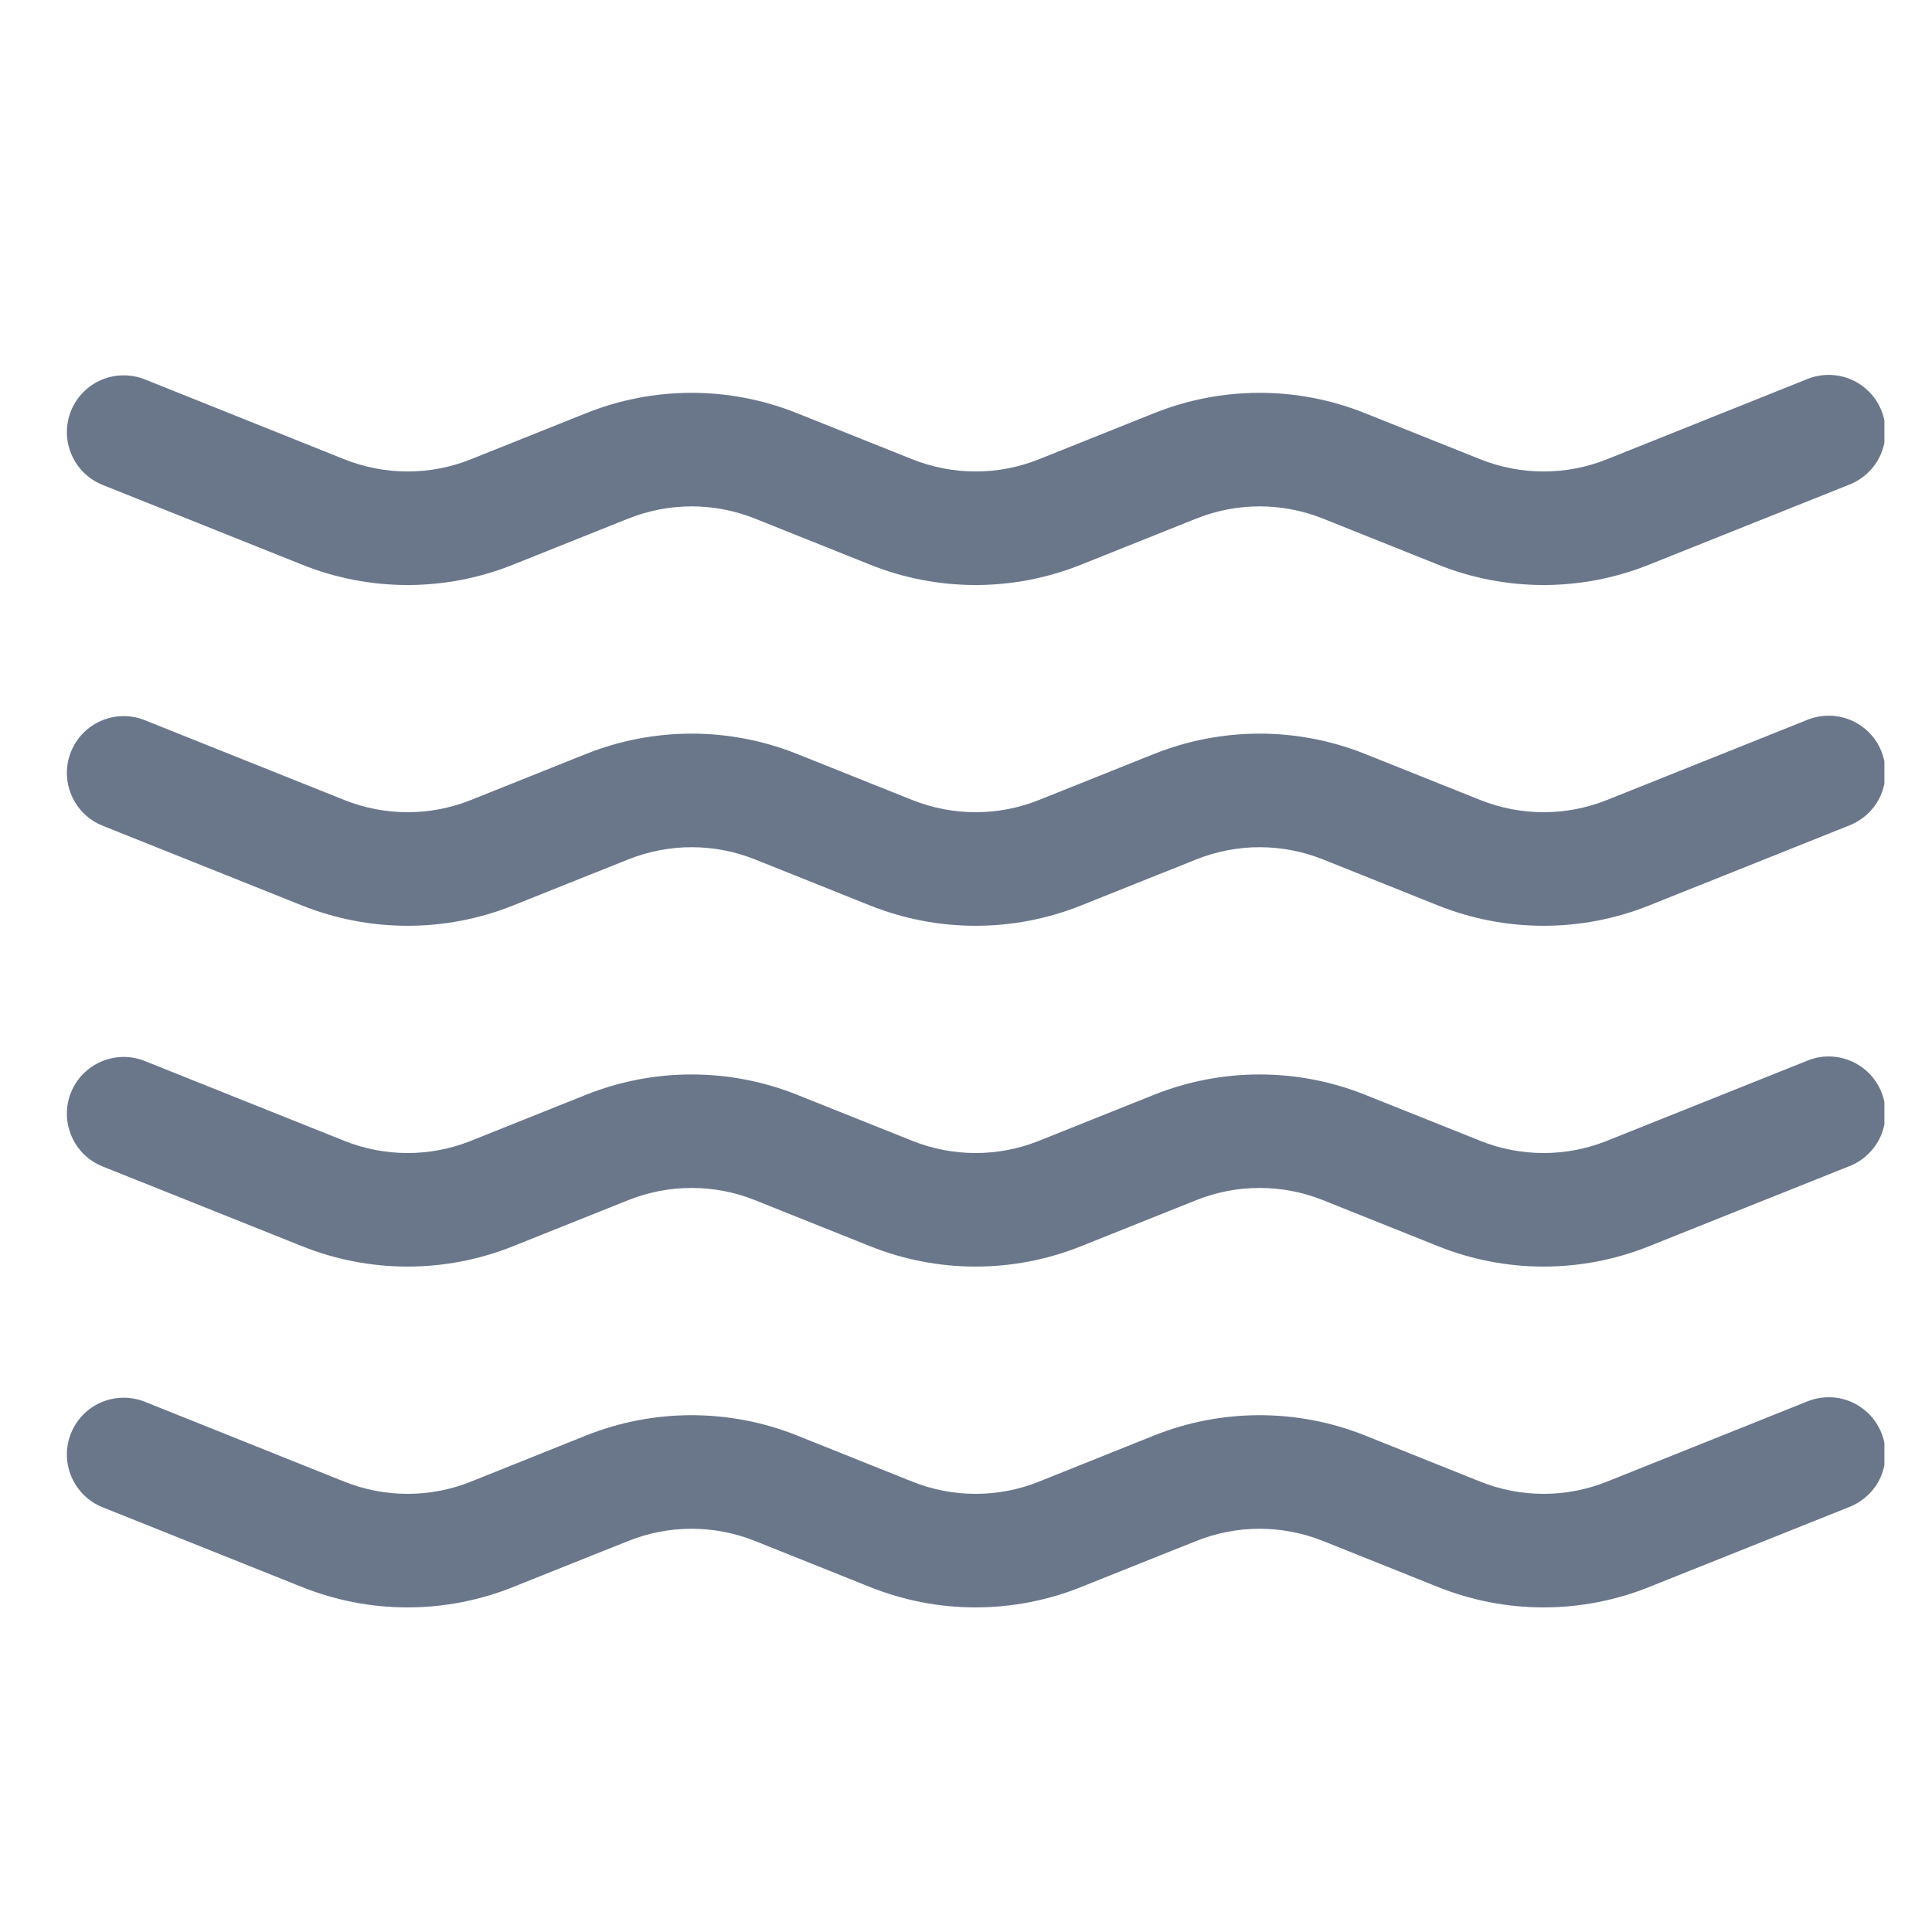 <svg width="22" height="22" viewBox="0 0 22 22" fill="none" xmlns="http://www.w3.org/2000/svg">
<g clip-path="url(#clip0_103_497)">
<path d="M0.808 4.68C0.872 4.521 0.996 4.394 1.154 4.326C1.311 4.259 1.489 4.257 1.649 4.32L3.921 5.23C4.384 5.415 4.9 5.415 5.362 5.23L6.674 4.705C7.445 4.396 8.305 4.396 9.076 4.705L10.389 5.23C10.852 5.415 11.368 5.415 11.83 5.23L13.142 4.705C13.913 4.396 14.773 4.396 15.544 4.705L16.857 5.23C17.319 5.415 17.835 5.415 18.298 5.23L20.571 4.32C20.65 4.287 20.735 4.269 20.821 4.269C20.907 4.269 20.992 4.285 21.072 4.318C21.151 4.351 21.223 4.4 21.284 4.461C21.344 4.522 21.392 4.595 21.424 4.675C21.456 4.755 21.472 4.84 21.47 4.926C21.469 5.013 21.45 5.097 21.416 5.176C21.381 5.255 21.331 5.326 21.268 5.385C21.206 5.444 21.132 5.491 21.052 5.521L18.778 6.43C18.007 6.739 17.147 6.739 16.376 6.43L15.064 5.905C14.601 5.72 14.085 5.72 13.623 5.905L12.31 6.43C11.539 6.739 10.679 6.739 9.908 6.43L8.596 5.905C8.134 5.72 7.618 5.72 7.155 5.905L5.842 6.43C5.071 6.739 4.211 6.739 3.44 6.43L1.167 5.521C1.008 5.457 0.881 5.333 0.814 5.175C0.746 5.017 0.744 4.839 0.808 4.68ZM0.808 8.561C0.872 8.402 0.996 8.274 1.154 8.207C1.311 8.139 1.489 8.137 1.649 8.201L3.921 9.11C4.384 9.295 4.9 9.295 5.362 9.11L6.674 8.585C7.445 8.277 8.305 8.277 9.076 8.585L10.389 9.11C10.852 9.295 11.368 9.295 11.83 9.11L13.142 8.585C13.913 8.277 14.773 8.277 15.544 8.585L16.857 9.11C17.319 9.295 17.835 9.295 18.298 9.11L20.571 8.201C20.65 8.167 20.735 8.15 20.821 8.15C20.907 8.149 20.992 8.166 21.072 8.199C21.151 8.232 21.223 8.281 21.284 8.342C21.344 8.403 21.392 8.476 21.424 8.556C21.456 8.636 21.472 8.721 21.47 8.807C21.469 8.893 21.45 8.978 21.416 9.057C21.381 9.136 21.331 9.207 21.268 9.266C21.206 9.325 21.132 9.371 21.052 9.402L18.778 10.311C18.007 10.619 17.147 10.619 16.376 10.311L15.064 9.786C14.601 9.601 14.085 9.601 13.623 9.786L12.31 10.311C11.539 10.619 10.679 10.619 9.908 10.311L8.596 9.786C8.134 9.601 7.618 9.601 7.155 9.786L5.842 10.311C5.071 10.619 4.211 10.619 3.44 10.311L1.167 9.402C1.008 9.338 0.881 9.213 0.814 9.056C0.746 8.898 0.744 8.72 0.808 8.561ZM0.808 12.441C0.872 12.282 0.996 12.155 1.154 12.088C1.311 12.02 1.489 12.018 1.649 12.082L3.921 12.991C4.384 13.176 4.9 13.176 5.362 12.991L6.674 12.466C7.445 12.158 8.305 12.158 9.076 12.466L10.389 12.991C10.852 13.176 11.368 13.176 11.83 12.991L13.142 12.466C13.913 12.158 14.773 12.158 15.544 12.466L16.857 12.991C17.319 13.176 17.835 13.176 18.298 12.991L20.571 12.082C20.65 12.048 20.735 12.03 20.821 12.03C20.907 12.03 20.992 12.047 21.072 12.08C21.151 12.113 21.223 12.161 21.284 12.223C21.344 12.284 21.392 12.356 21.424 12.436C21.456 12.516 21.472 12.602 21.47 12.688C21.469 12.774 21.45 12.859 21.416 12.937C21.381 13.016 21.331 13.087 21.268 13.146C21.206 13.206 21.132 13.252 21.052 13.282L18.778 14.191C18.007 14.5 17.147 14.5 16.376 14.191L15.064 13.666C14.601 13.481 14.085 13.481 13.623 13.666L12.31 14.191C11.539 14.5 10.679 14.5 9.908 14.191L8.596 13.666C8.134 13.481 7.618 13.481 7.155 13.666L5.842 14.191C5.071 14.5 4.211 14.5 3.44 14.191L1.167 13.282C1.008 13.218 0.881 13.094 0.814 12.936C0.746 12.778 0.744 12.601 0.808 12.441ZM0.808 16.322C0.872 16.163 0.996 16.035 1.154 15.968C1.311 15.901 1.489 15.899 1.649 15.962L3.921 16.872C4.384 17.057 4.9 17.057 5.362 16.872L6.674 16.346C7.445 16.038 8.305 16.038 9.076 16.346L10.389 16.872C10.852 17.057 11.368 17.057 11.83 16.872L13.142 16.346C13.913 16.038 14.773 16.038 15.544 16.346L16.857 16.872C17.319 17.057 17.835 17.057 18.298 16.872L20.571 15.962C20.65 15.929 20.735 15.911 20.821 15.911C20.907 15.91 20.992 15.927 21.072 15.96C21.151 15.993 21.223 16.042 21.284 16.103C21.344 16.164 21.392 16.237 21.424 16.317C21.456 16.397 21.472 16.482 21.47 16.568C21.469 16.654 21.45 16.739 21.416 16.818C21.381 16.897 21.331 16.968 21.268 17.027C21.206 17.086 21.132 17.132 21.052 17.163L18.778 18.072C18.007 18.381 17.147 18.381 16.376 18.072L15.064 17.547C14.601 17.362 14.085 17.362 13.623 17.547L12.31 18.072C11.539 18.381 10.679 18.381 9.908 18.072L8.596 17.547C8.134 17.362 7.618 17.362 7.155 17.547L5.842 18.072C5.071 18.381 4.211 18.381 3.44 18.072L1.167 17.163C1.008 17.099 0.881 16.974 0.814 16.817C0.746 16.659 0.744 16.481 0.808 16.322Z" fill="#6A778B"/>
</g>
<defs>
<clipPath id="clip0_103_497">
<rect width="20.697" height="20.697" fill="white" transform="translate(0.761 0.393)"/>
</clipPath>
</defs>
</svg>

